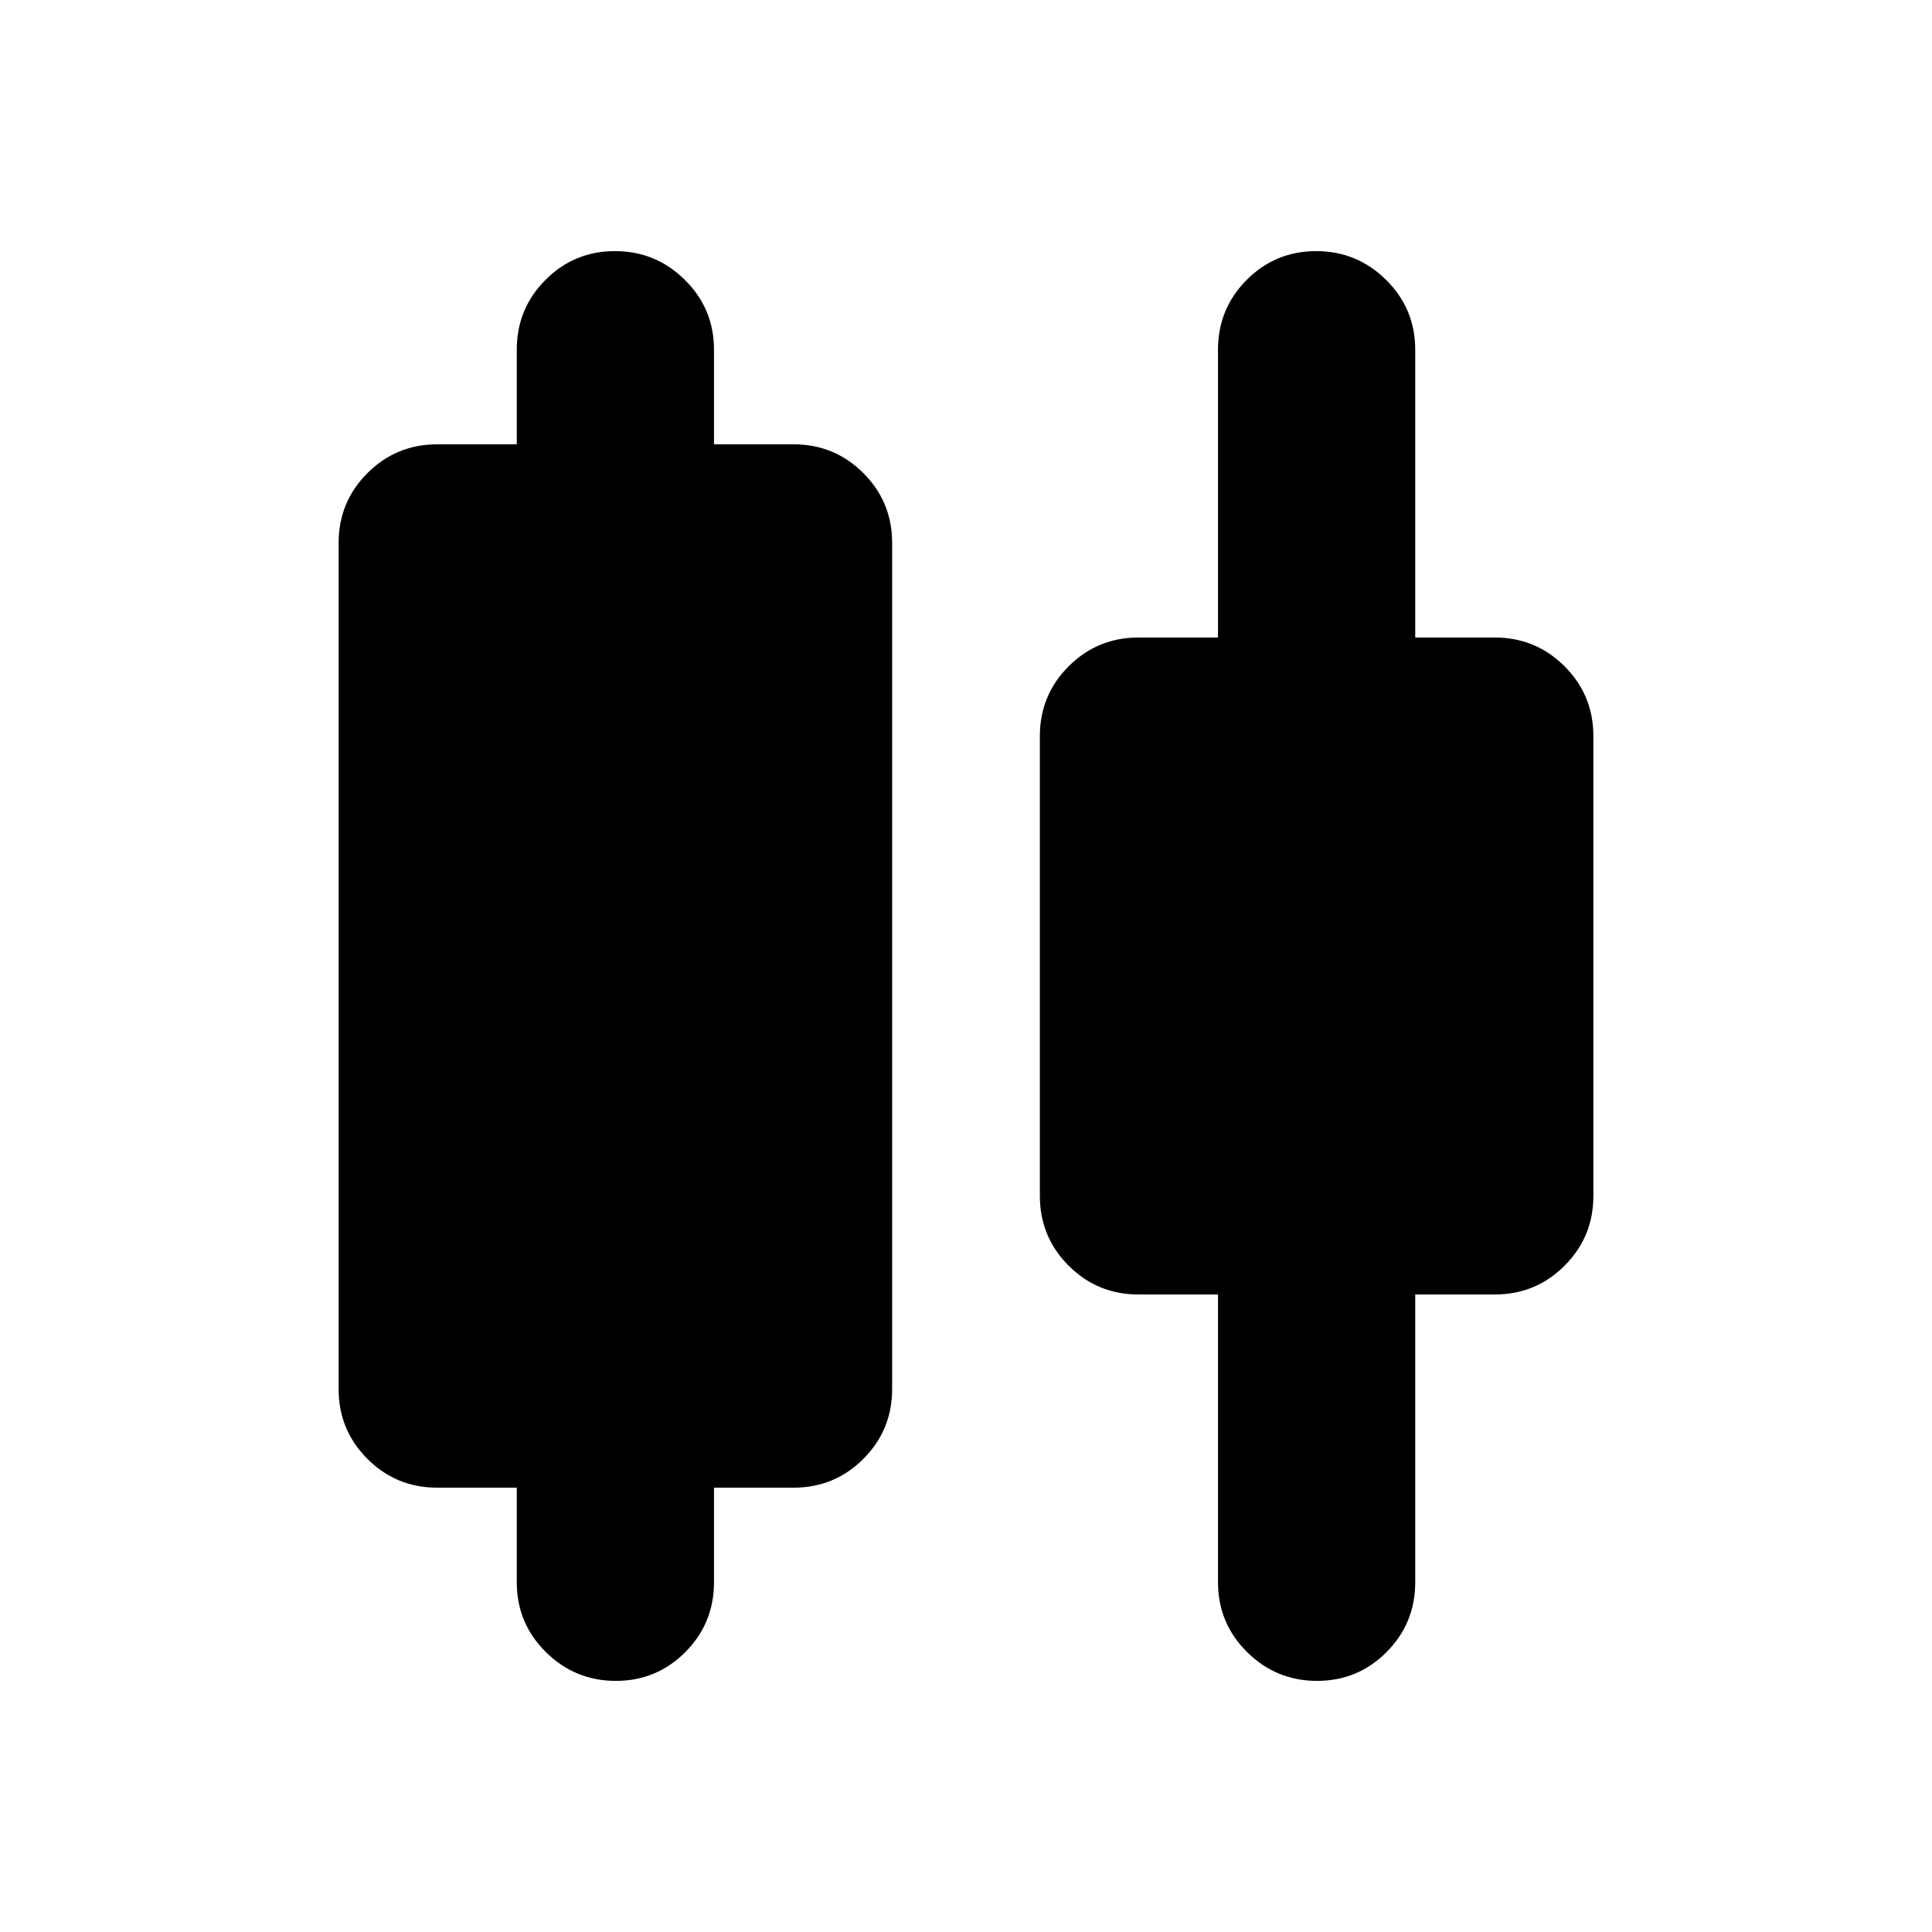 <svg xmlns="http://www.w3.org/2000/svg" height="20" viewBox="0 -960 960 960" width="20"><path d="M256.78-173.78v-47h-39.52q-20.39 0-34.69-14.31-14.31-14.31-14.31-34.69v-420.44q0-20.38 14.31-34.69 14.3-14.31 34.69-14.31h39.52v-47q0-20.38 14.25-34.69 14.24-14.31 34.54-14.31 20.3 0 34.76 14.31 14.45 14.31 14.45 34.69v47h39.52q20.39 0 34.7 14.31 14.3 14.31 14.3 34.69v420.44q0 20.38-14.3 34.69-14.31 14.31-34.7 14.31h-39.52v47q0 20.38-14.24 34.69-14.25 14.31-34.55 14.31-20.29 0-34.75-14.31t-14.46-34.69Zm348.44 0v-143H565.7q-20.39 0-34.7-14.31-14.3-14.31-14.3-34.69v-228.44q0-20.38 14.3-34.69 14.31-14.31 34.7-14.31h39.52v-143q0-20.38 14.24-34.69 14.25-14.31 34.55-14.31 20.29 0 34.75 14.31t14.46 34.69v143h39.52q20.39 0 34.69 14.31 14.31 14.31 14.31 34.69v228.44q0 20.38-14.31 34.69-14.3 14.31-34.69 14.31h-39.52v143q0 20.38-14.25 34.69-14.24 14.31-34.54 14.31-20.3 0-34.76-14.31-14.45-14.31-14.45-34.69Z"/></svg>
